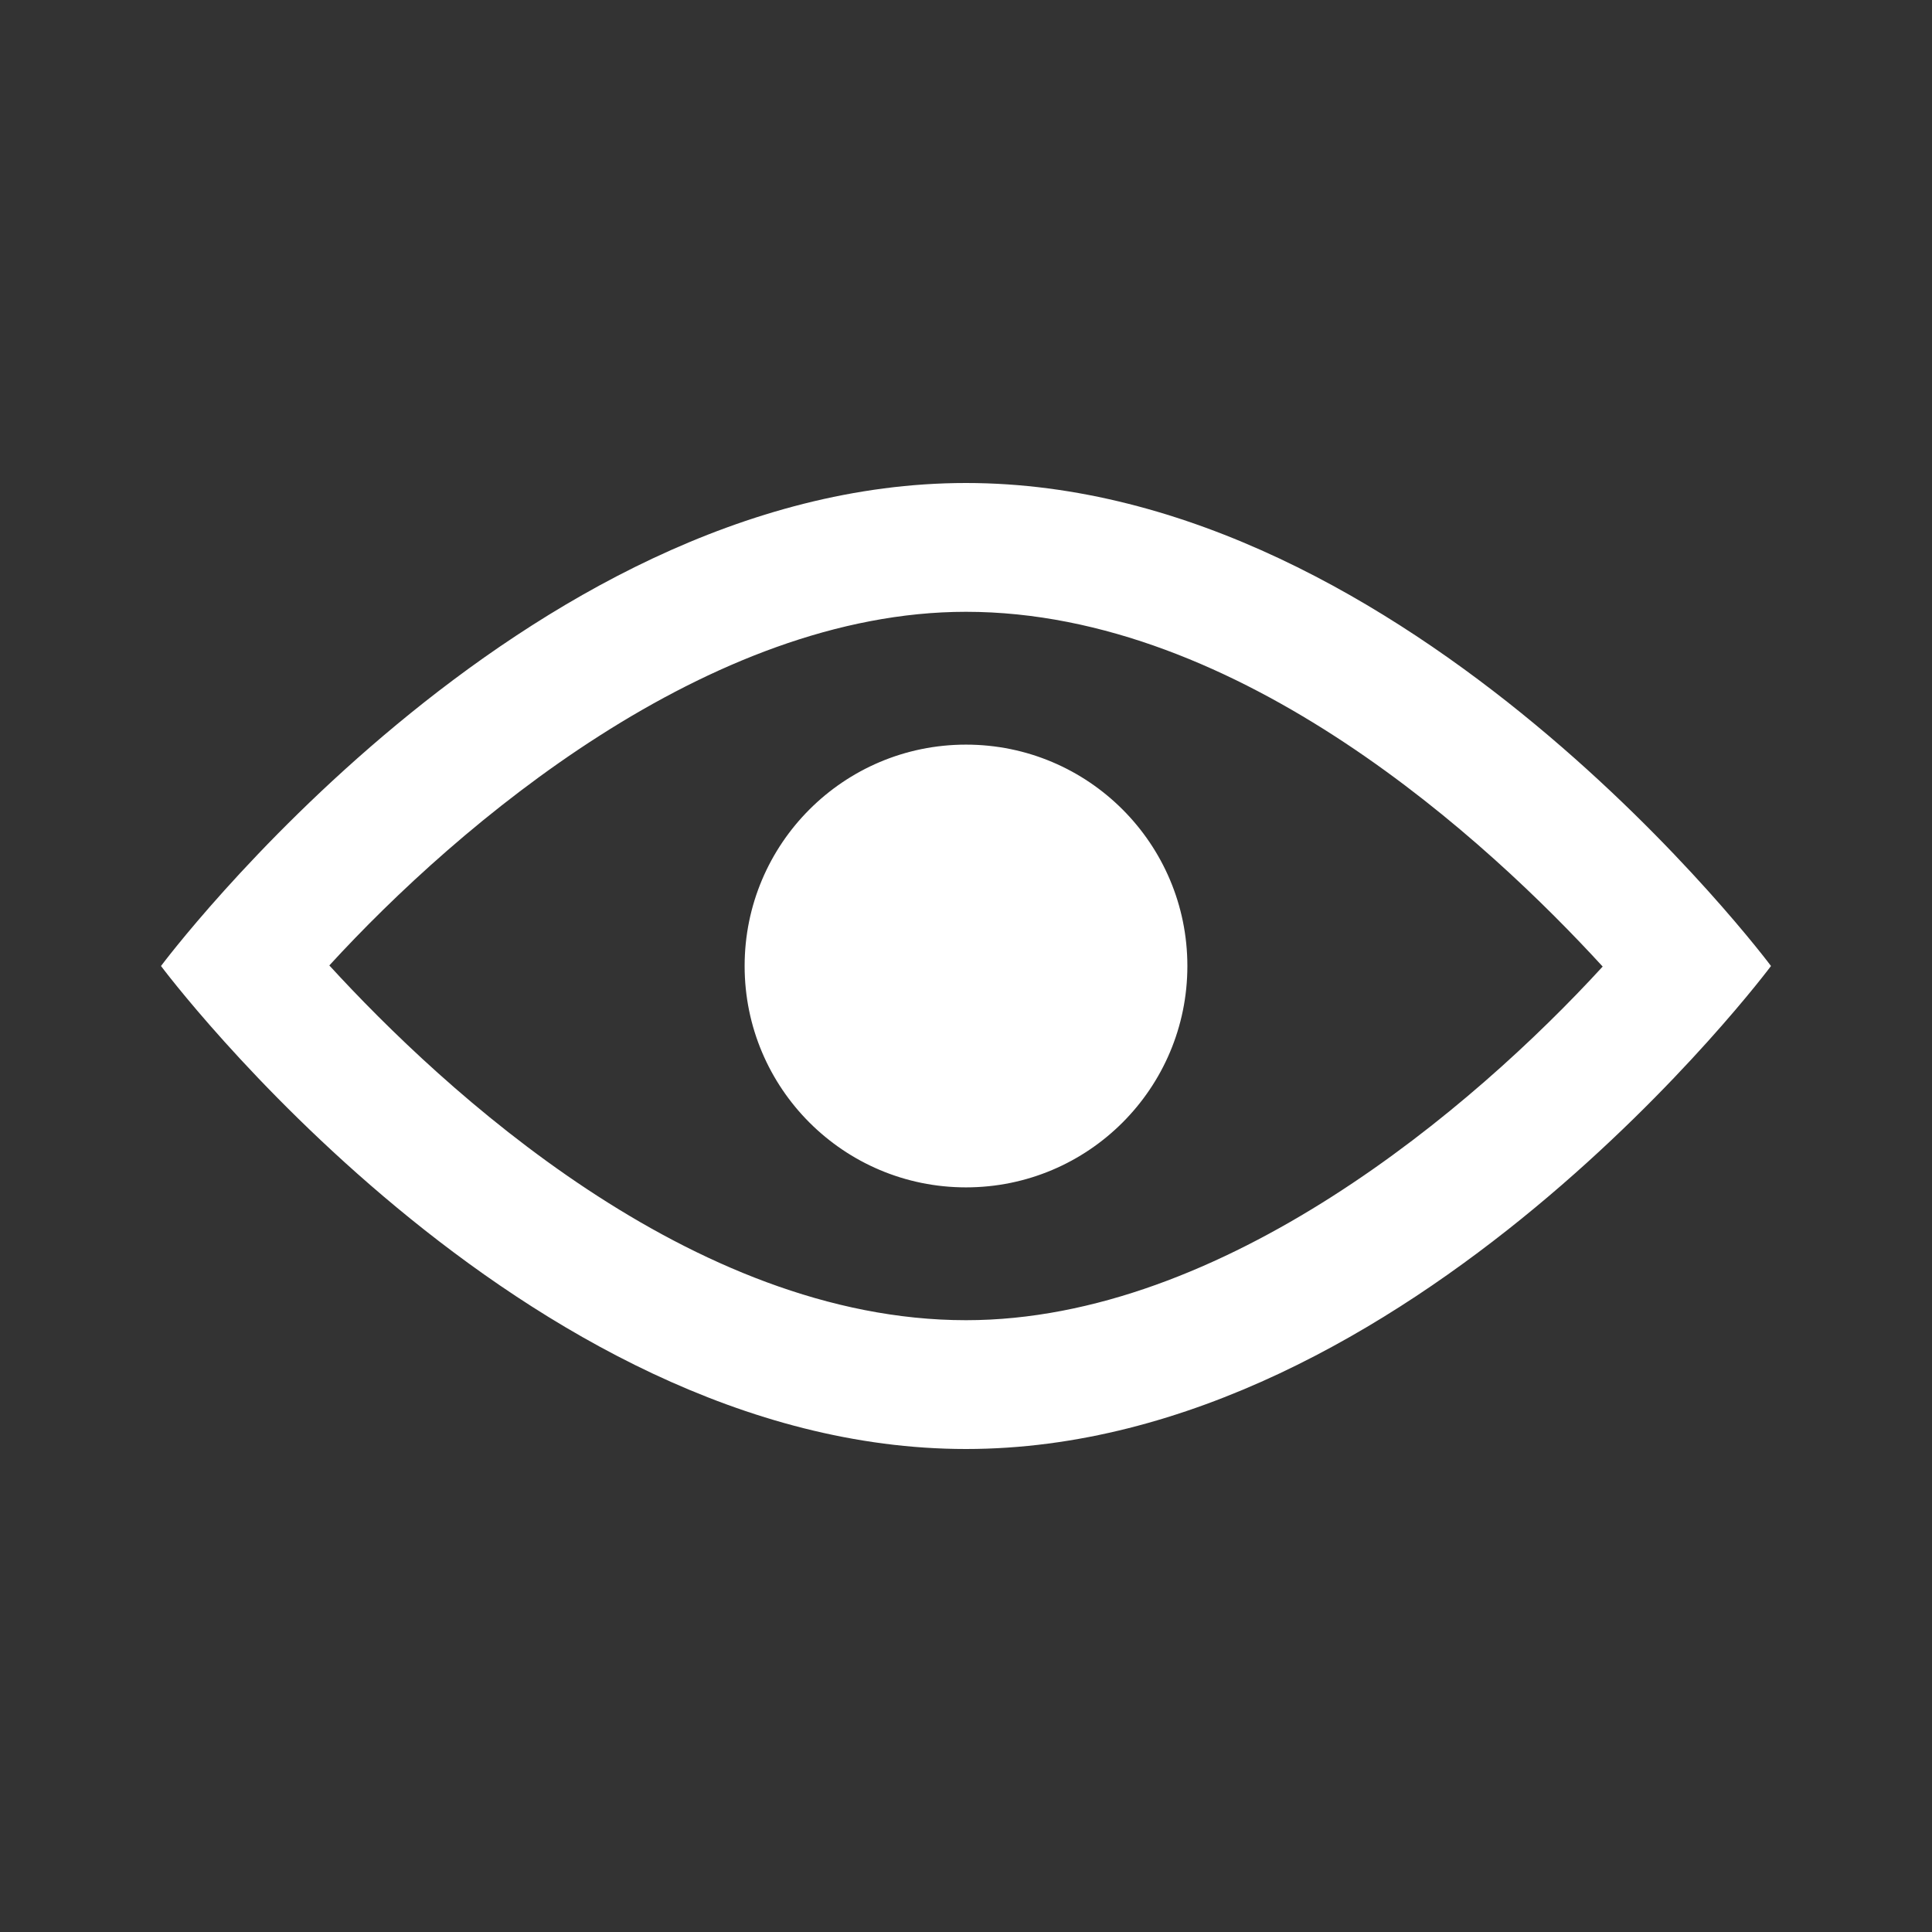 <?xml version="1.0" encoding="UTF-8"?>
<svg width="24px" height="24px" viewBox="0 0 24 24" version="1.1" xmlns="http://www.w3.org/2000/svg" xmlns:xlink="http://www.w3.org/1999/xlink">
    <rect x="0" y="0" width="24" height="24" fill="#333333" stroke="none"/>
    <!-- Generator: Sketch 48.1 (47250) - http://www.bohemiancoding.com/sketch -->
    <title>Icon/eye/open-f01</title>
    <desc>Created with Sketch.</desc>
    <defs></defs>
    <g id="Core/Icons" stroke="none" stroke-width="1" fill="none" fill-rule="evenodd" transform="translate(-1280, -900)">
        <g id="Visibility" transform="translate(1160, 780)" fill="#FFFFFF">
            <g id="Icon/eye/open-f01" transform="translate(120, 120)">
                <path d="M12,6 C6.477,6 2,12 2,12 C2,12 6.477,18 12,18 C17.523,18 22,12 22,12 C22,12 17.523,6 12,6 M12,7.6 C15.412,7.6 18.499,10.468 19.909,12.007 C18.298,13.765 15.197,16.4 12,16.4 C8.588,16.4 5.501,13.532 4.091,11.993 C5.702,10.235 8.803,7.6 12,7.6 M12,14.75 C13.519,14.75 14.75,13.519 14.75,12 C14.75,10.481 13.519,9.25 12,9.25 C10.481,9.25 9.25,10.481 9.25,12 C9.25,13.519 10.481,14.75 12,14.75 Z" id="Icon"></path>
            </g>
        </g>
    </g>
</svg>